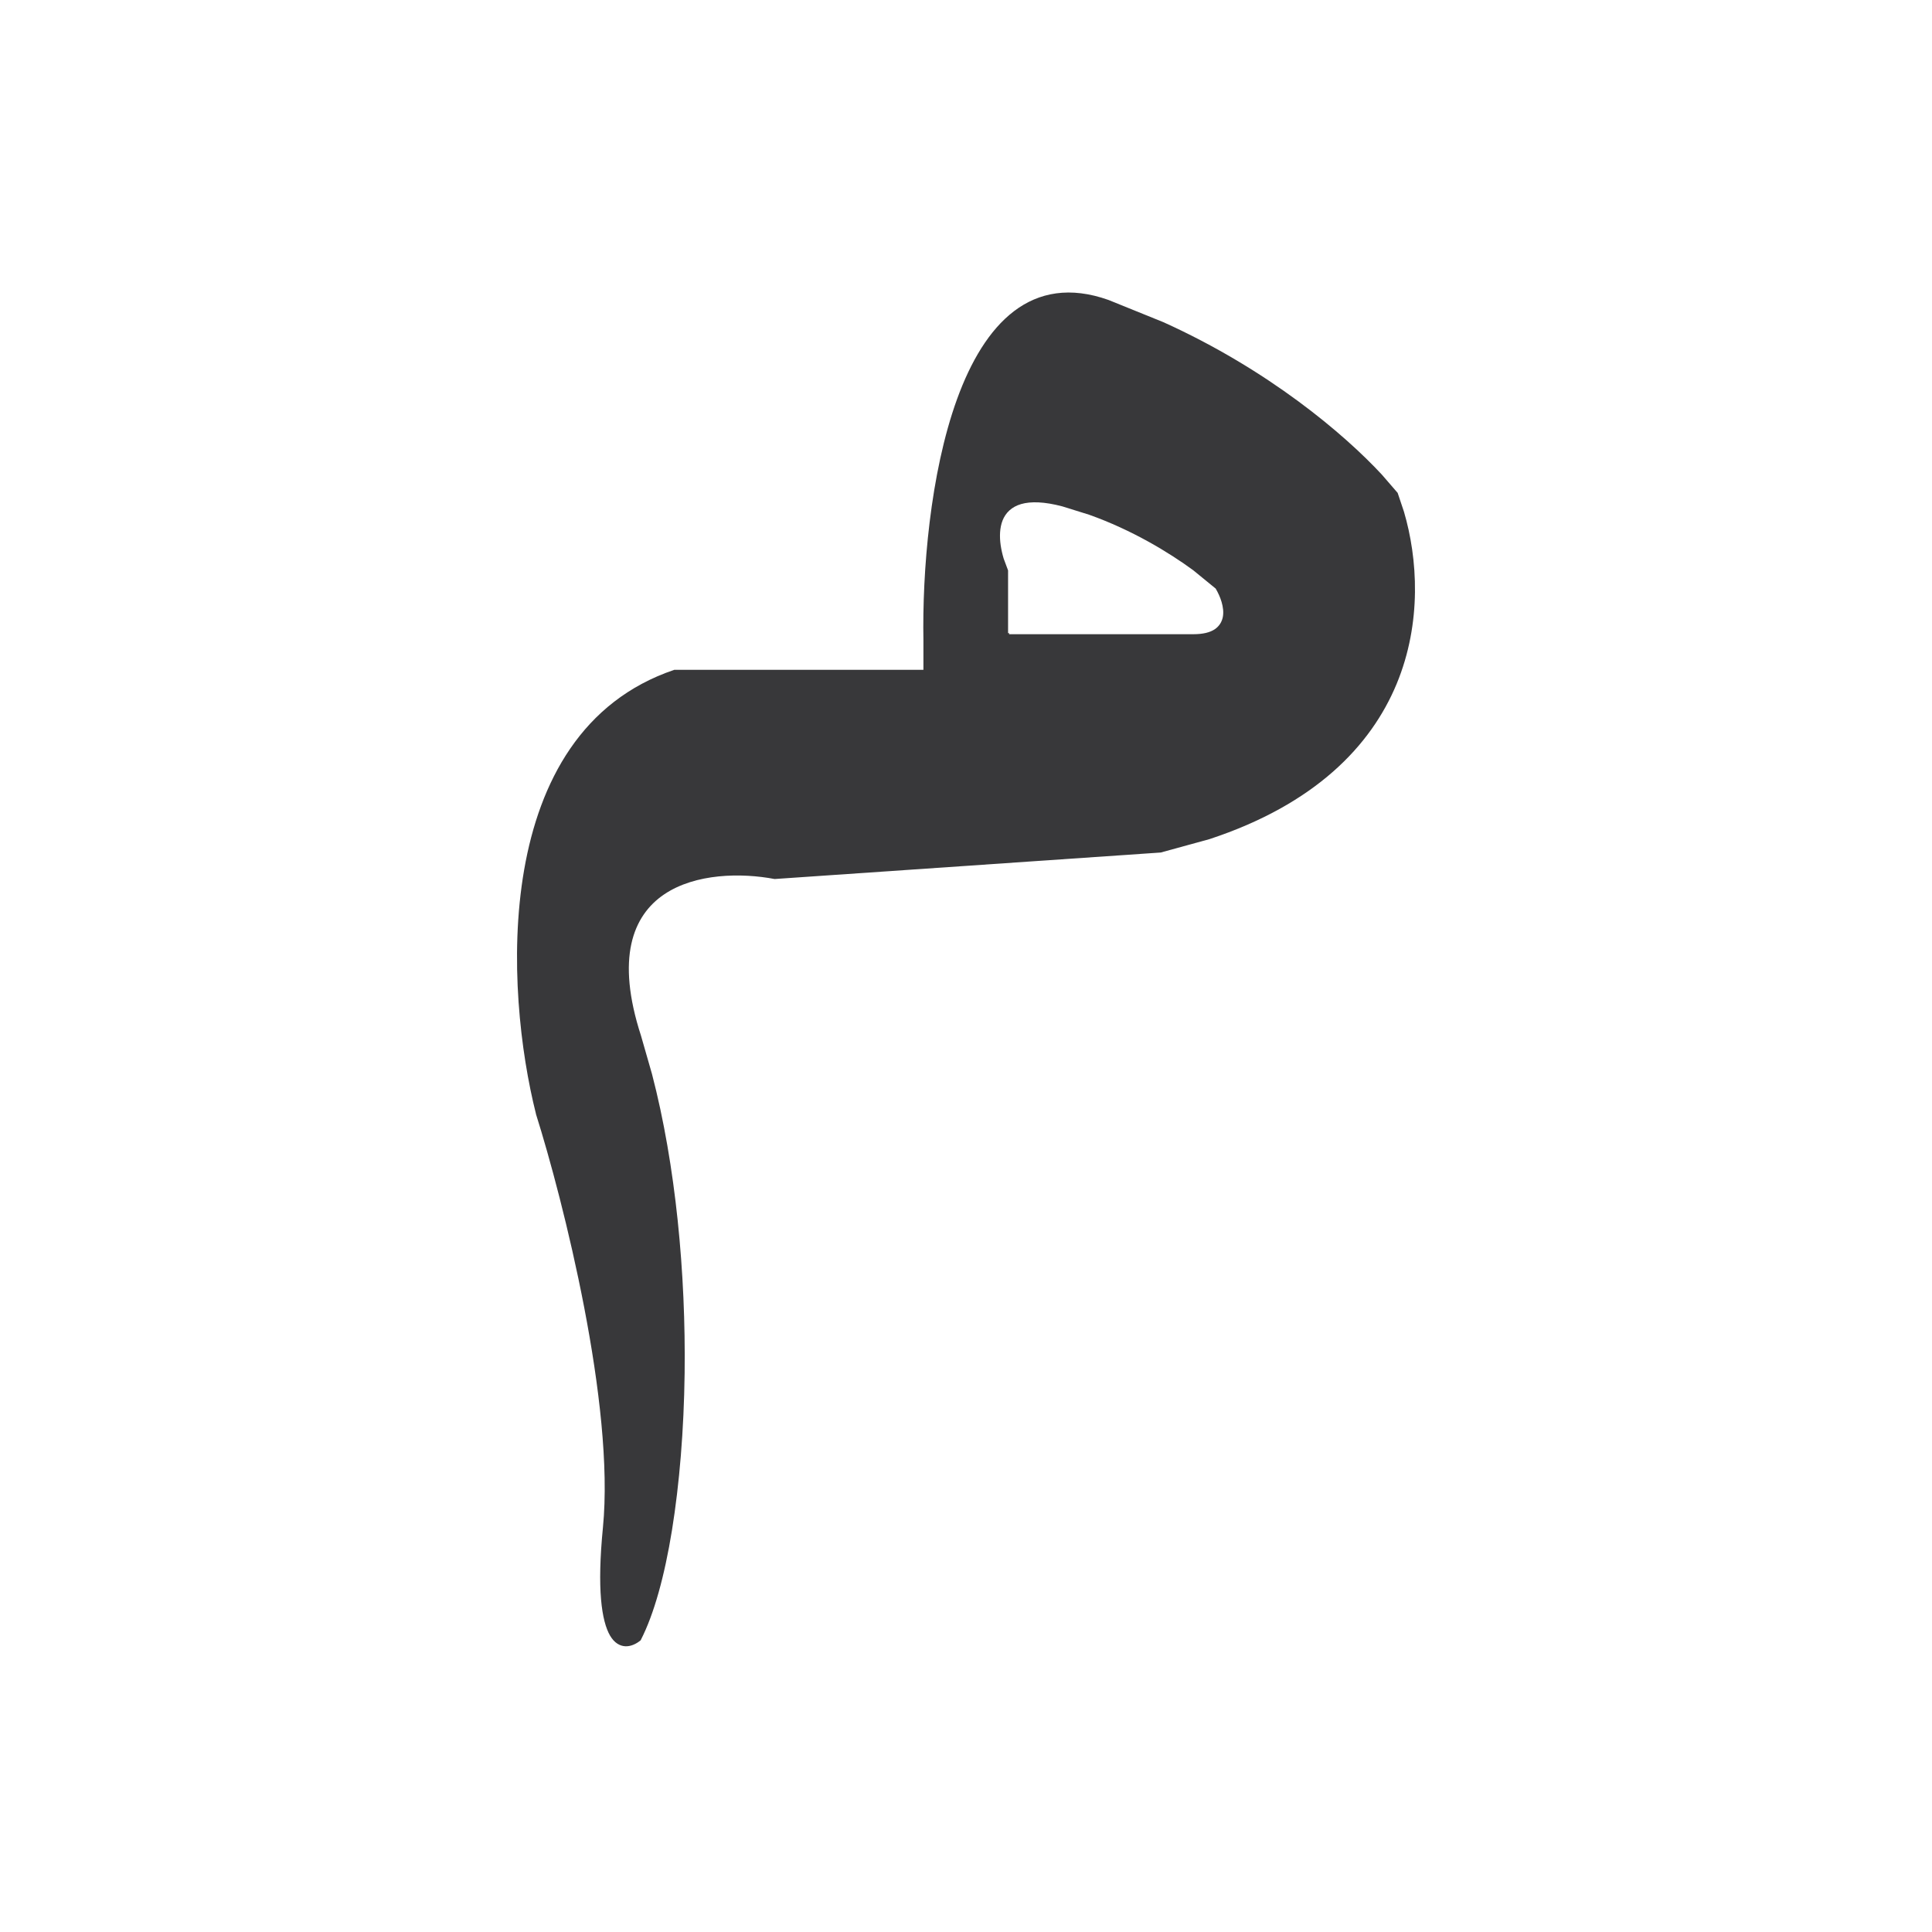 <svg width="284" height="284" viewBox="0 0 284 284" fill="none" xmlns="http://www.w3.org/2000/svg">
<path d="M162.95 44.094L171.029 47.365C186.48 54.354 197.619 63.828 203.129 69.767L205.419 72.415L205.45 72.446L206.379 75.219C208.387 82.04 209.047 91.512 205.296 100.549C201.533 109.598 193.356 118.222 177.777 123.355L170.627 125.318L113.888 129.213H113.857C109.009 128.292 102.228 128.354 97.606 131.487C95.307 133.05 93.544 135.387 92.808 138.747C92.074 142.114 92.369 146.533 94.232 152.268L95.841 157.877C99.344 171.301 100.821 187.257 100.639 201.869C100.534 210.218 99.875 218.156 98.782 224.925C97.69 231.68 96.132 237.304 94.201 241.064L94.17 241.126C93.531 241.651 92.741 242.029 91.941 241.998C91.129 241.965 90.315 241.518 89.681 240.44C89.051 239.361 88.568 237.632 88.35 235.082C88.133 232.522 88.185 229.072 88.629 224.551C89.513 215.537 88.057 203.53 85.874 192.179C83.692 180.837 80.799 170.139 78.785 163.765V163.734C76.522 154.777 74.806 140.757 77.052 127.842C79.304 114.924 85.525 103.058 99.122 98.462H135.741V94.131C135.562 84.149 136.701 69.643 140.694 58.644C142.689 53.156 145.413 48.515 149.052 45.745C152.709 42.967 157.29 42.083 162.95 44.094ZM150.104 74.097C148.686 74.509 147.821 75.396 147.38 76.497C146.952 77.582 146.915 78.894 147.101 80.173C147.197 80.818 147.35 81.489 147.535 82.105L148.185 83.849V93.072H148.34V93.227H175.425C176.838 93.227 177.857 92.968 178.551 92.511C179.246 92.048 179.625 91.38 179.758 90.673C180.013 89.272 179.352 87.617 178.706 86.529H178.737L178.675 86.498L175.394 83.818C171.844 81.217 166.426 77.911 160.071 75.655L156.171 74.44C153.494 73.731 151.517 73.69 150.104 74.097Z" fill="#38383A"/>
</svg>
